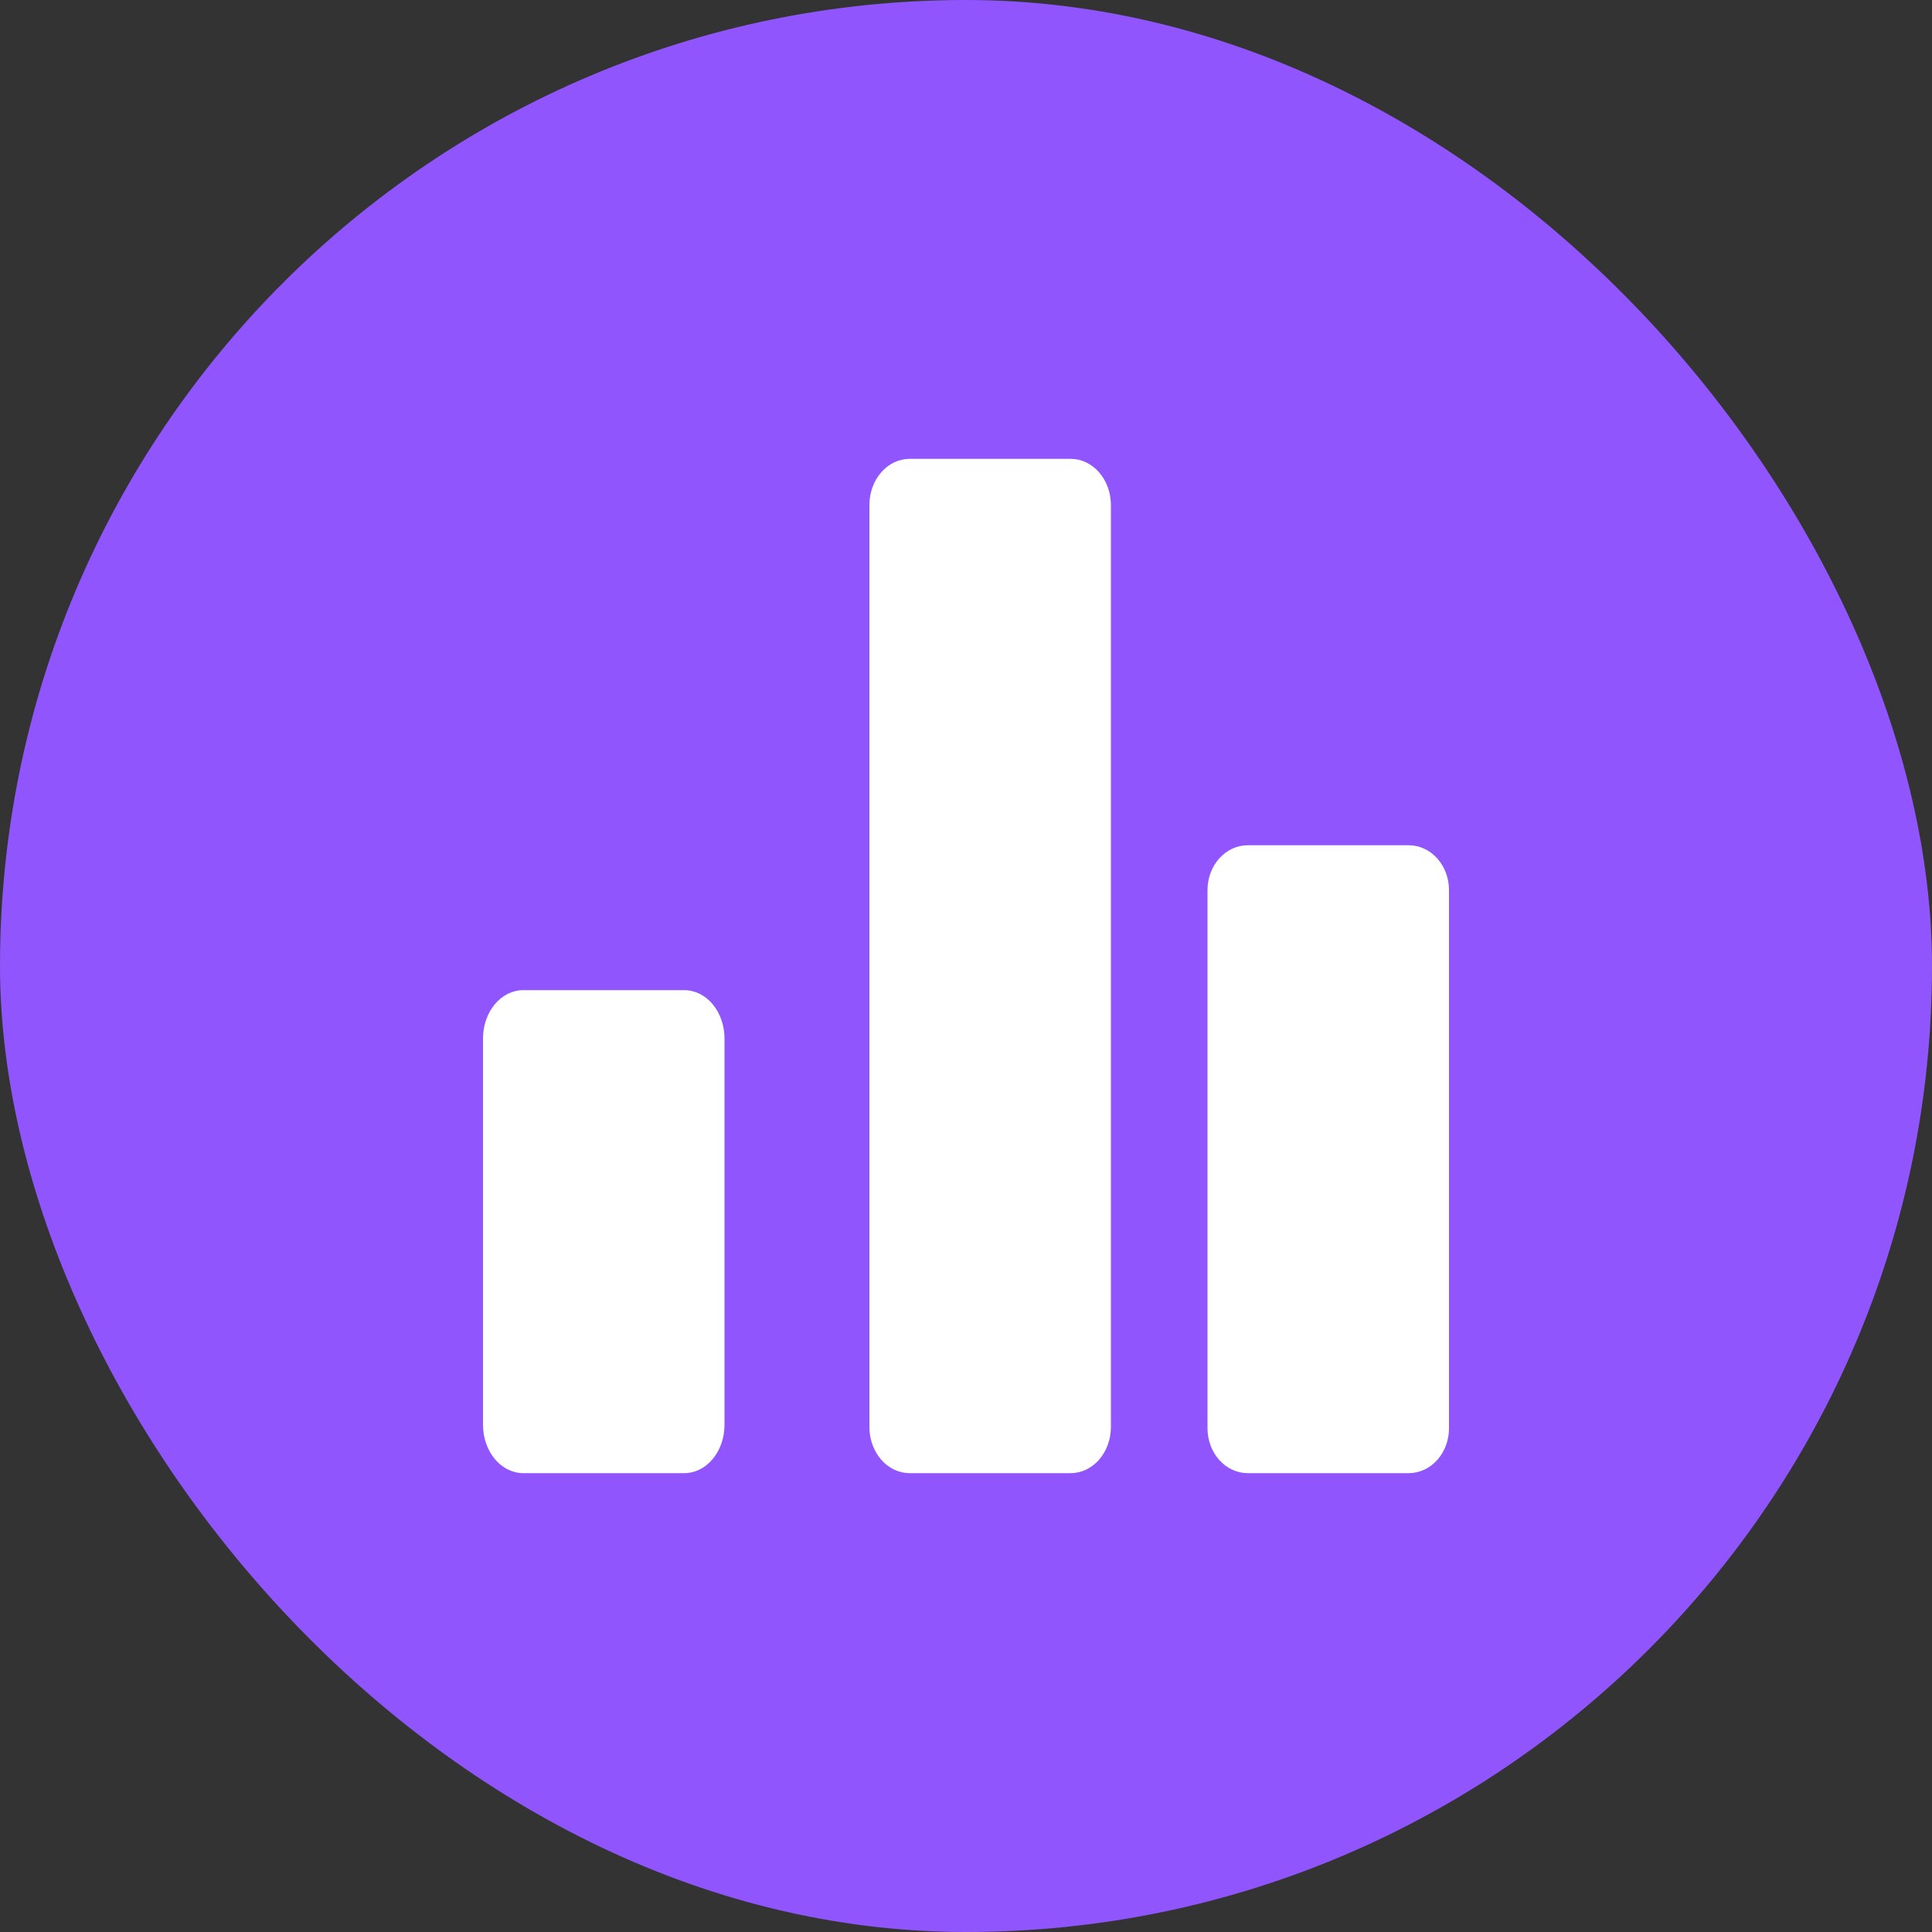 <svg width="40" height="40" viewBox="0 0 40 40" fill="none" xmlns="http://www.w3.org/2000/svg">
<rect x="0" y="0" width="40" height="40" fill="#333333" stroke="none"/>
<rect width="40" height="40" rx="20" fill="#9155FD"/>
<path d="M14.167 30.5H10.833C10.612 30.5 10.4 30.395 10.244 30.207C10.088 30.02 10 29.765 10 29.5V21.5C10 21.235 10.088 20.98 10.244 20.793C10.4 20.605 10.612 20.5 10.833 20.5H14.167C14.388 20.5 14.6 20.605 14.756 20.793C14.912 20.98 15 21.235 15 21.5V29.5C15 29.765 14.912 30.02 14.756 30.207C14.6 30.395 14.388 30.5 14.167 30.5Z" fill="white"/>
<path d="M22.167 30.5H18.833C18.612 30.5 18.4 30.399 18.244 30.221C18.088 30.041 18 29.799 18 29.546V10.454C18 10.201 18.088 9.959 18.244 9.78C18.4 9.6 18.612 9.5 18.833 9.5H22.167C22.388 9.5 22.6 9.6 22.756 9.78C22.912 9.959 23 10.201 23 10.454V29.546C23 29.799 22.912 30.041 22.756 30.221C22.6 30.399 22.388 30.5 22.167 30.5Z" fill="white"/>
<path d="M29.167 30.5H25.833C25.612 30.5 25.4 30.402 25.244 30.228C25.088 30.054 25 29.818 25 29.571V18.429C25 18.182 25.088 17.946 25.244 17.772C25.4 17.598 25.612 17.5 25.833 17.5H29.167C29.388 17.5 29.6 17.598 29.756 17.772C29.912 17.946 30 18.182 30 18.429V29.571C30 29.818 29.912 30.054 29.756 30.228C29.6 30.402 29.388 30.5 29.167 30.5Z" fill="white"/>
</svg>
